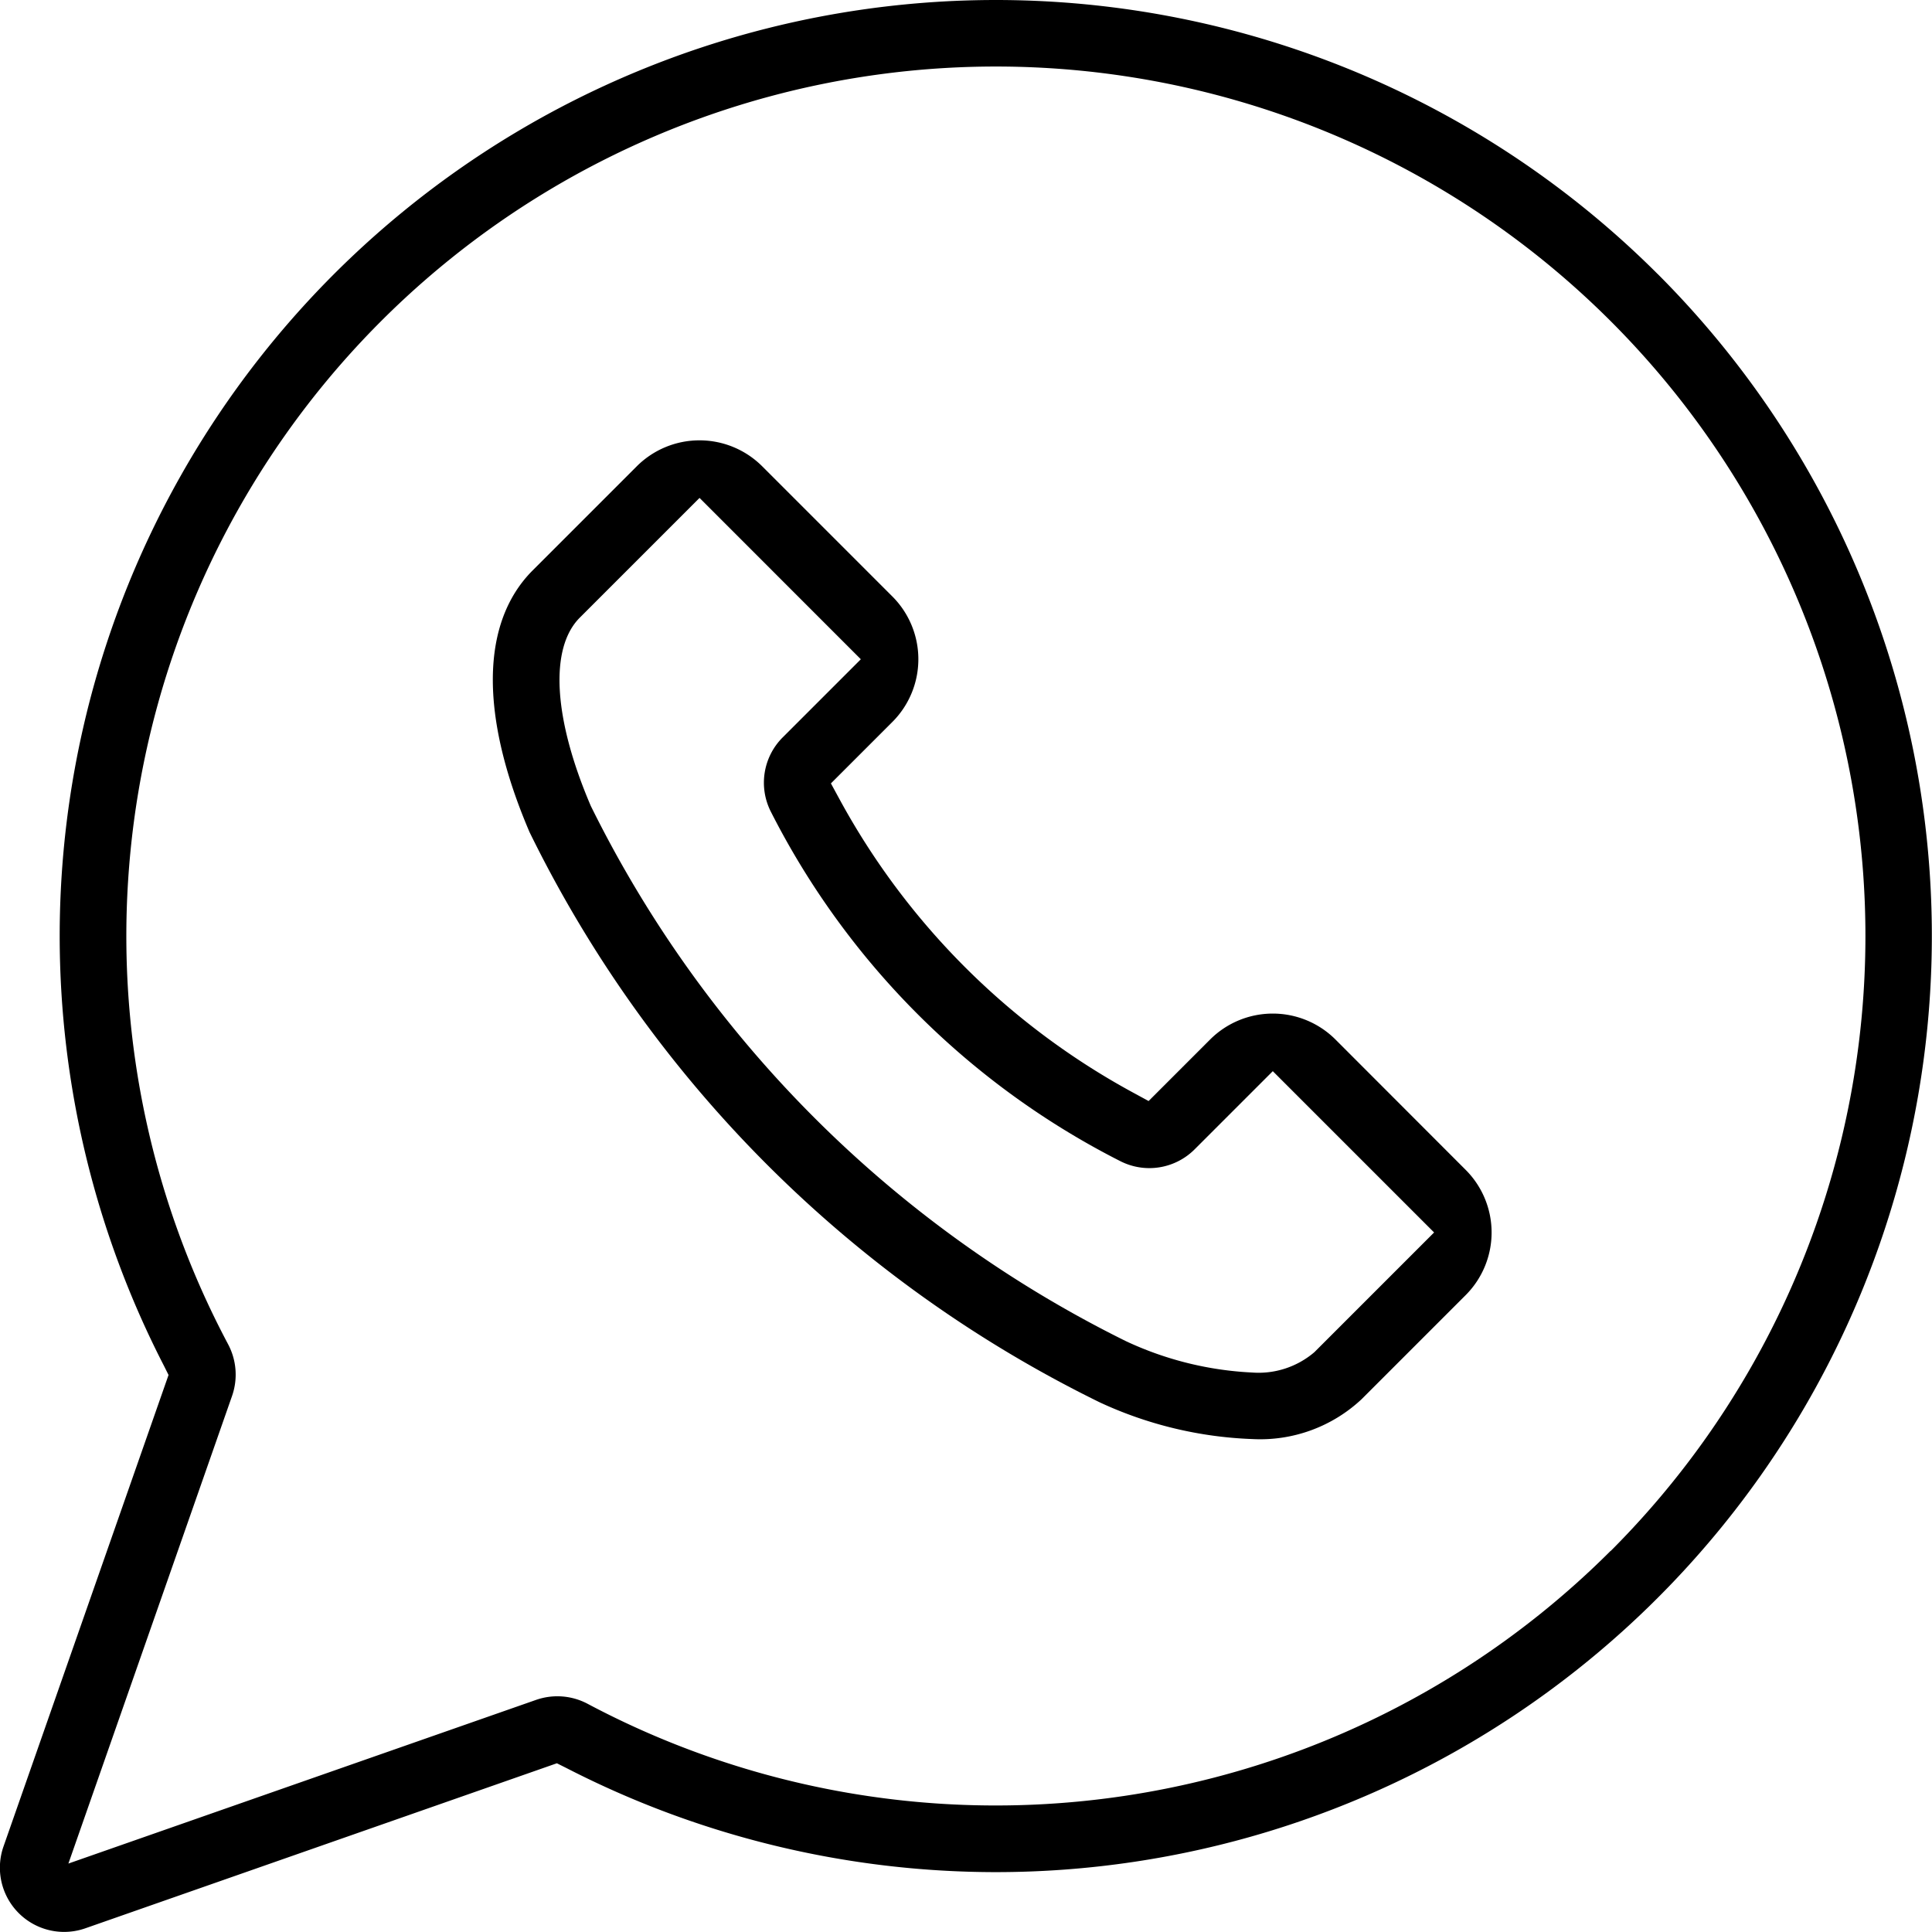 <svg xmlns="http://www.w3.org/2000/svg" width="40.82" height="40.819"><path data-name="Caminho 8715" d="M35.027 5.793A19.78 19.78 0 0 0 1.261 19.779a19.857 19.857 0 0 0 2.2 9.072l.1.2-3.487 9.962a1.357 1.357 0 0 0 1.729 1.729l9.963-3.487.2.1a19.859 19.859 0 0 0 9.072 2.2A19.78 19.78 0 0 0 35.024 5.789zm-1 26.977A18.378 18.378 0 0 1 12.418 36a1.365 1.365 0 0 0-1.089-.085l-9.884 3.459 3.459-9.883a1.367 1.367 0 0 0-.085-1.09 18.372 18.372 0 1 1 29.214 4.367z"/><path data-name="Caminho 8716" d="M28.216 21.963a1.874 1.874 0 0 0-2.648 0l-1.3 1.3-.344-.187a15.44 15.44 0 0 1-6.181-6.18l-.187-.344 1.3-1.3a1.875 1.875 0 0 0 0-2.648l-2.753-2.753a1.875 1.875 0 0 0-2.648 0l-2.2 2.2c-1.1 1.1-1.123 3.064-.067 5.53A26.287 26.287 0 0 0 23.237 29.63a8.364 8.364 0 0 0 3.221.775 3.134 3.134 0 0 0 2.309-.841l2.2-2.2a1.872 1.872 0 0 0 0-2.647zm-.446 6.607a1.816 1.816 0 0 1-1.317.429 7.083 7.083 0 0 1-2.661-.661 24.918 24.918 0 0 1-11.309-11.309c-.791-1.846-.878-3.333-.233-3.979l2.53-2.53 3.408 3.409-1.649 1.649a1.352 1.352 0 0 0-.251 1.574 16.8 16.8 0 0 0 7.38 7.38 1.352 1.352 0 0 0 1.575-.251l1.649-1.649L30.3 26.04z"/></svg>